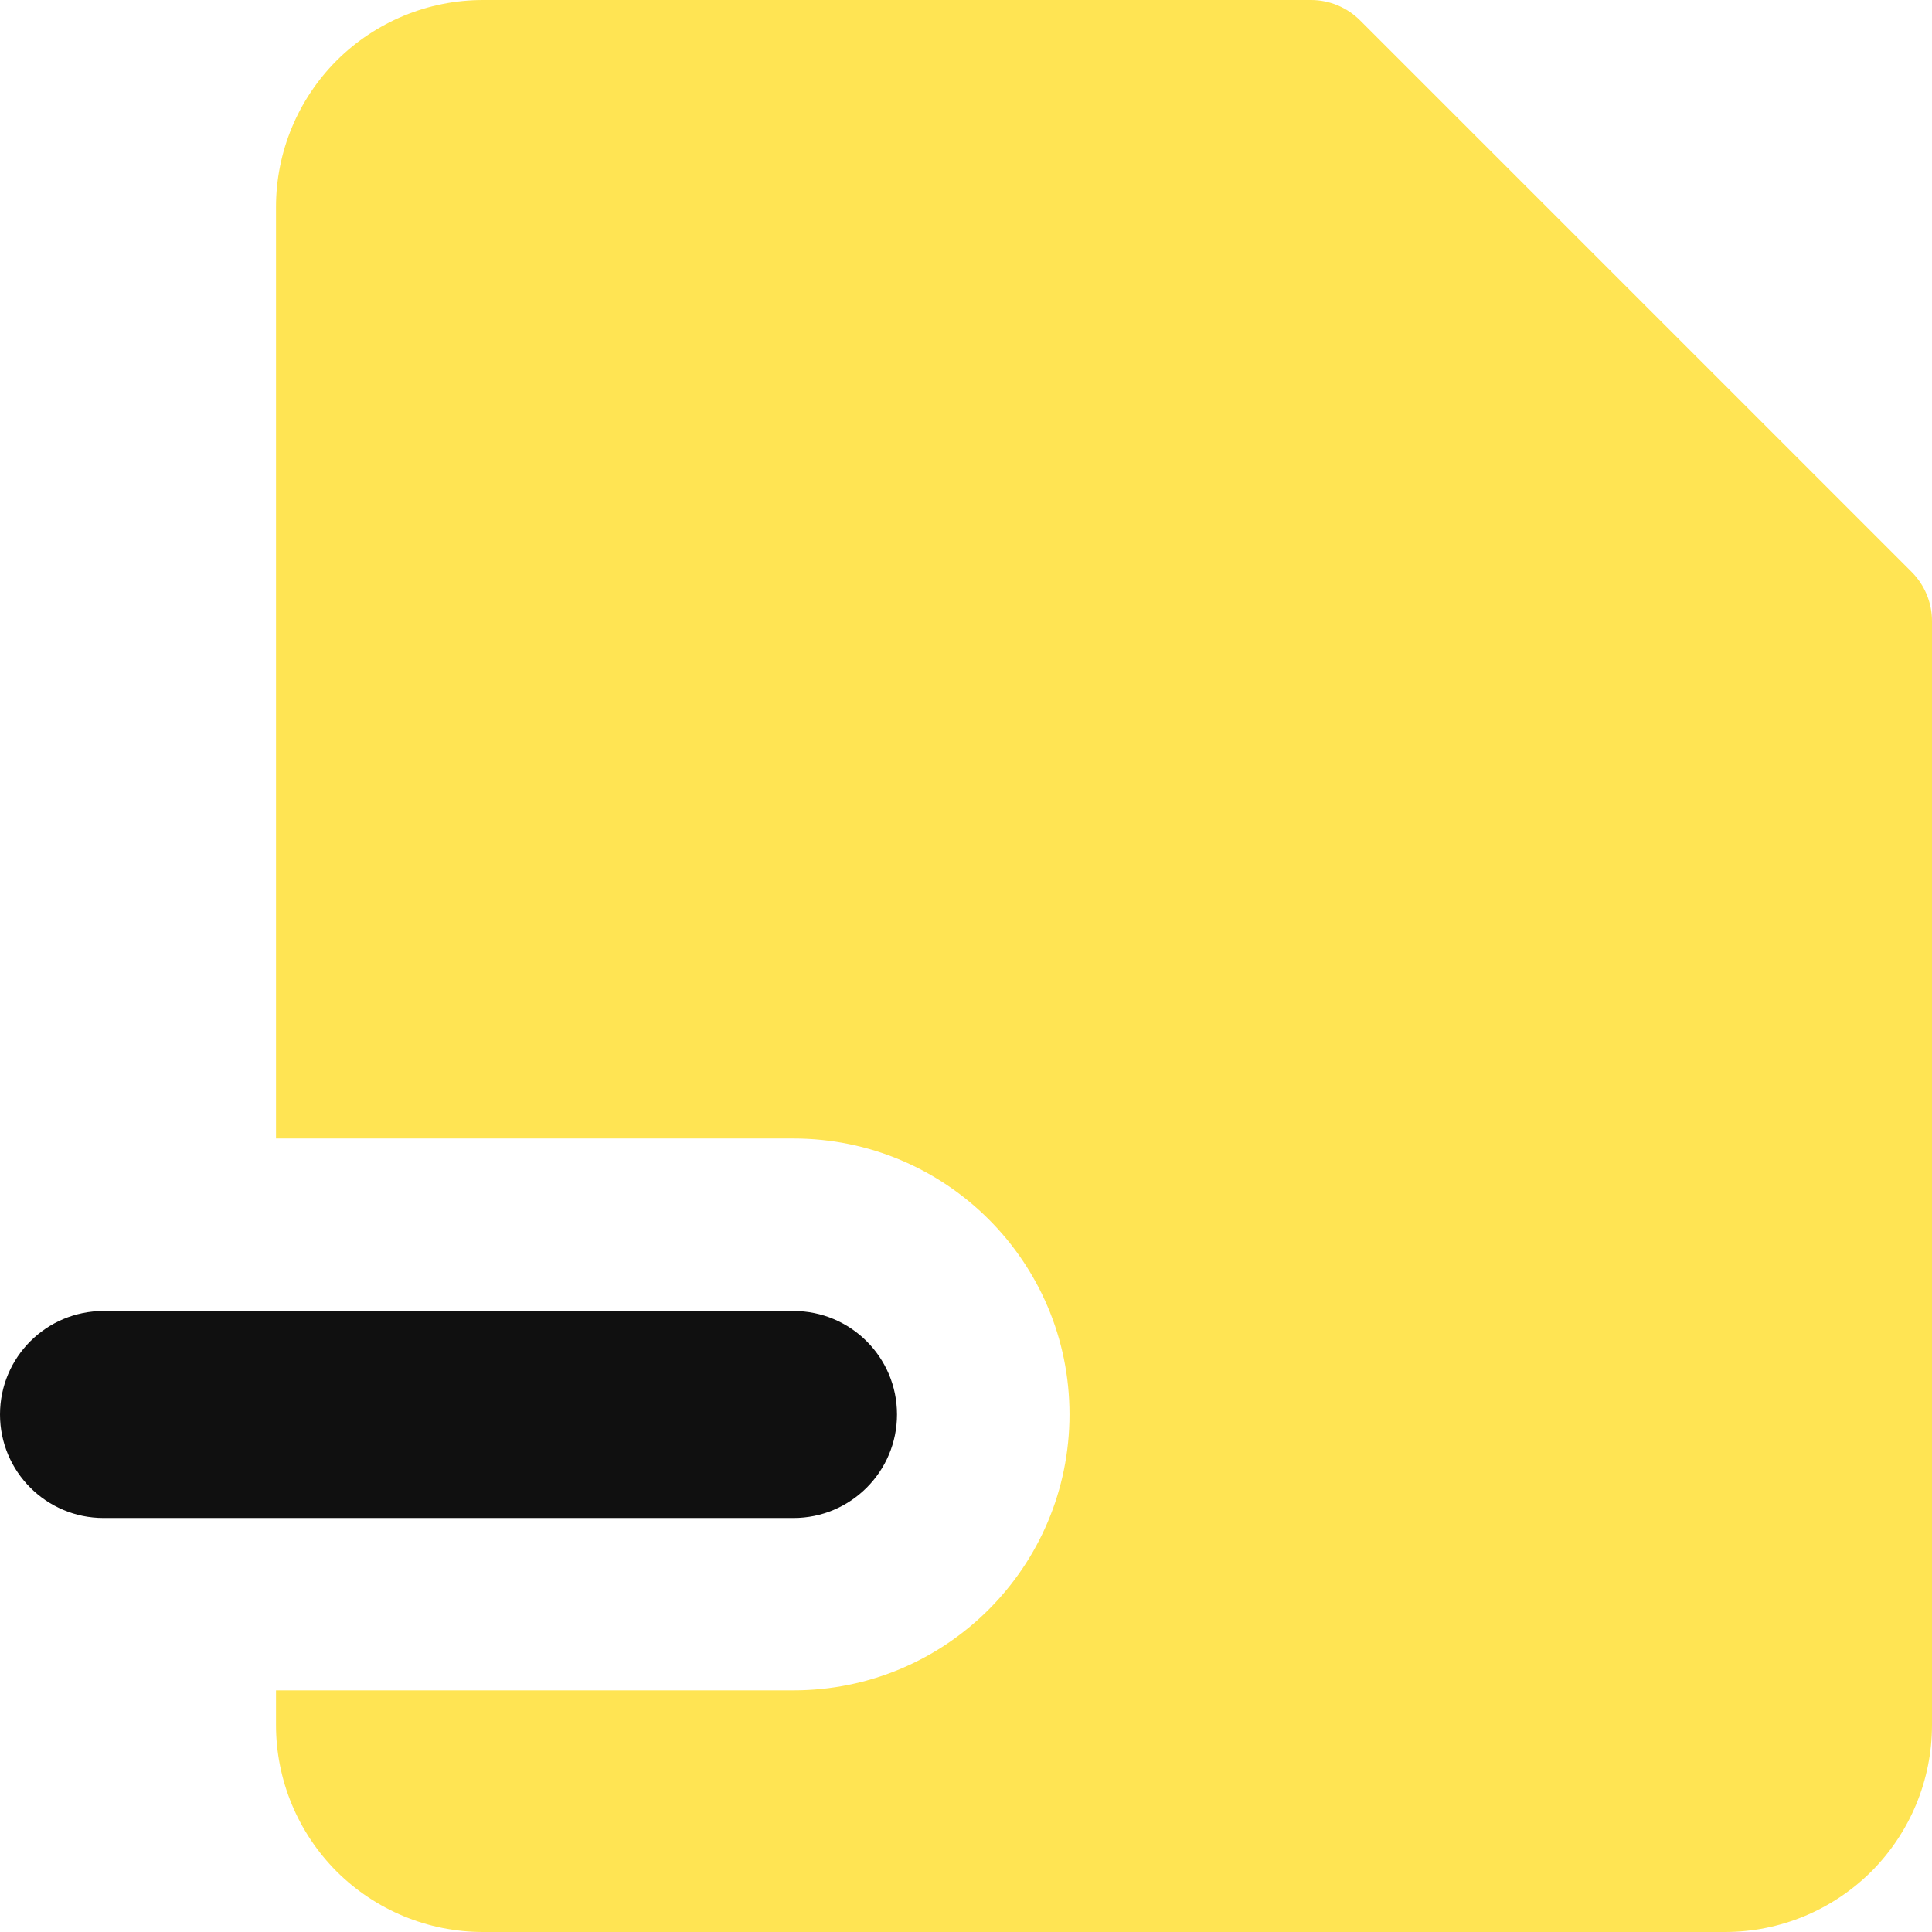 <svg width="14" height="14" viewBox="0 0 14 14" fill="none" xmlns="http://www.w3.org/2000/svg">
<g clip-path="url(#clip0_1222_11906)">
<path fill-rule="evenodd" clip-rule="evenodd" d="M2.439 0.439C2.721 0.158 3.102 0 3.5 0H9.5C9.633 0 9.76 0.053 9.854 0.146L13.854 4.146C13.947 4.24 14 4.367 14 4.5V12.5C14 12.898 13.842 13.279 13.561 13.561C13.279 13.842 12.898 14 12.5 14H3.5C3.102 14 2.721 13.842 2.439 13.561C2.158 13.279 2 12.898 2 12.5V12.249H5.75C6.855 12.249 7.75 11.354 7.75 10.249C7.75 9.145 6.855 8.25 5.75 8.25H2V1.5C2 1.102 2.158 0.721 2.439 0.439Z" fill="#FFE453"/>
<path d="M5.75 9.5C6.164 9.5 6.5 9.835 6.5 10.25C6.5 10.664 6.164 11 5.75 11H0.75C0.336 11 0 10.664 0 10.25C0 9.835 0.336 9.5 0.75 9.5H5.75Z" fill="#101010"/>
</g>
<defs>
<clipPath id="clip0_1222_11906">
<rect width="14" height="14" fill="white"/>
</clipPath>
</defs>
</svg>
